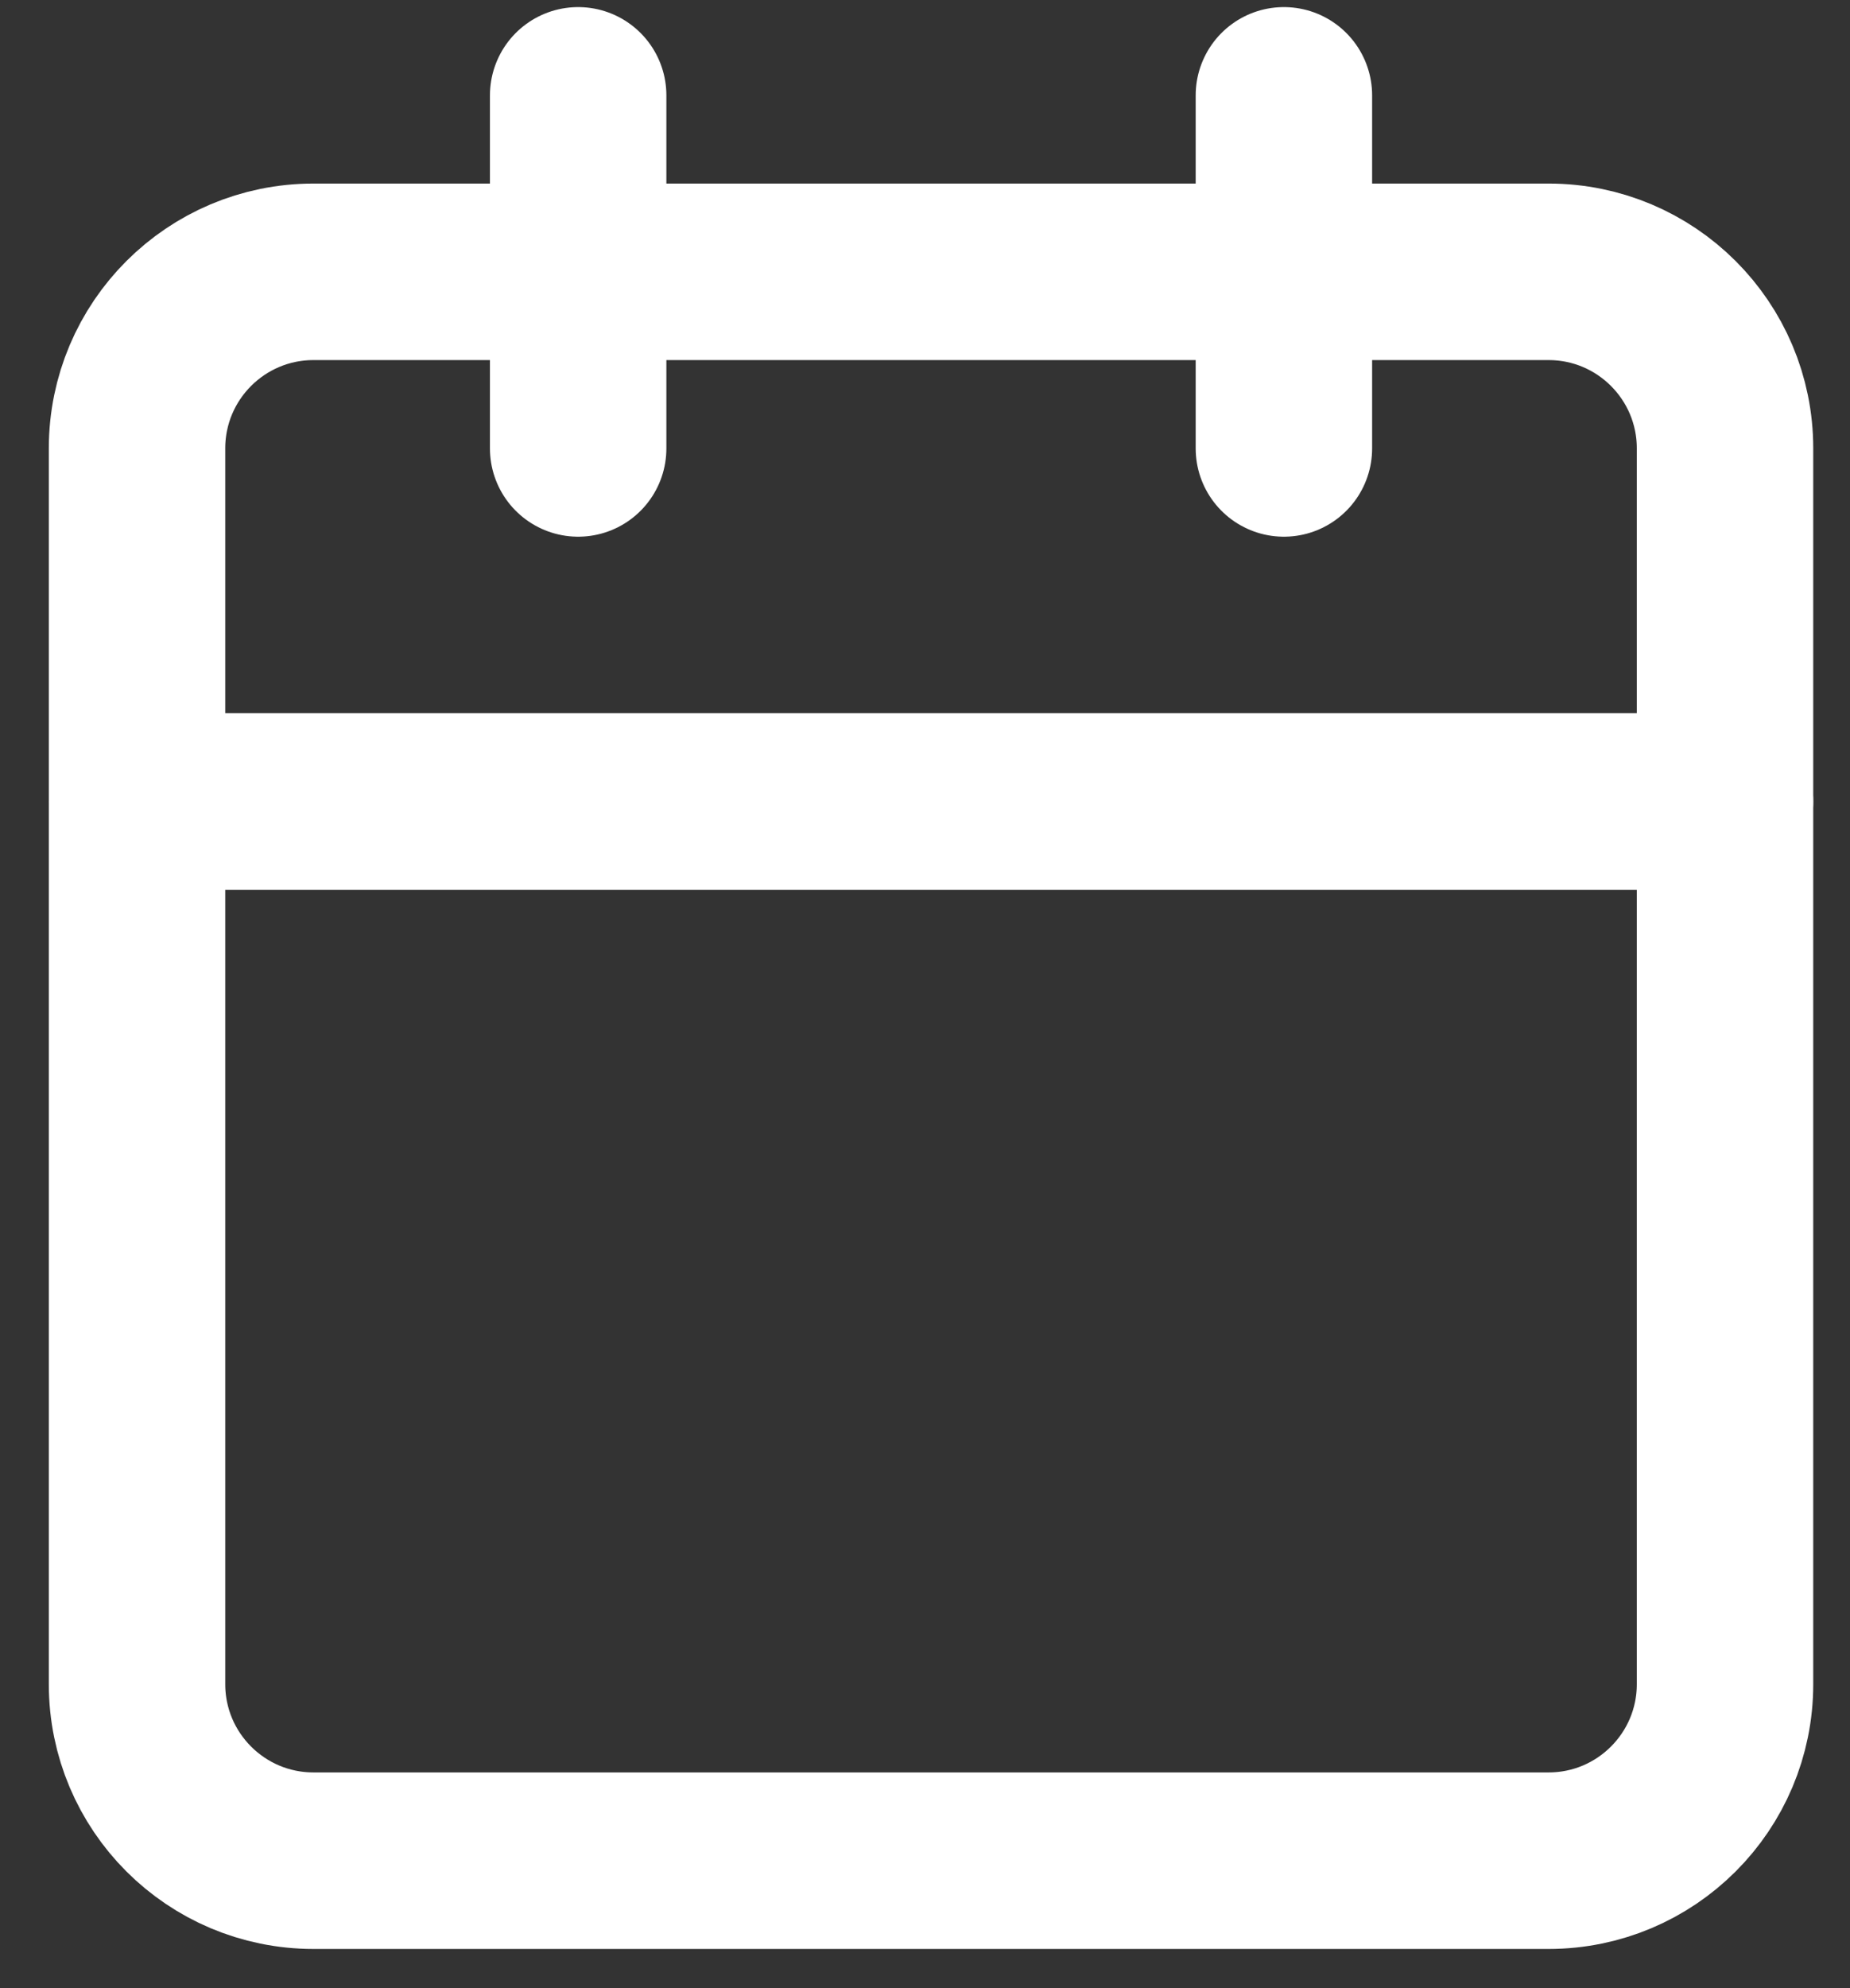 <svg width="27" height="29" viewBox="0 0 27 29" fill="none" xmlns="http://www.w3.org/2000/svg">
<rect x="0" y="0" width="27" height="29" fill="#333333" stroke="none"/>
<path d="M22.601 3.965H4.575C3.153 3.965 2 5.118 2 6.54V24.566C2 25.988 3.153 27.141 4.575 27.141H22.601C24.023 27.141 25.176 25.988 25.176 24.566V6.54C25.176 5.118 24.023 3.965 22.601 3.965Z" stroke="white" stroke-width="2.575" stroke-linecap="round" stroke-linejoin="round"/>
<path d="M18.738 1.391V6.541" stroke="white" stroke-width="2.575" stroke-linecap="round" stroke-linejoin="round"/>
<path d="M8.438 1.391V6.541" stroke="white" stroke-width="2.575" stroke-linecap="round" stroke-linejoin="round"/>
<path d="M2 11.691H25.176" stroke="white" stroke-width="2.575" stroke-linecap="round" stroke-linejoin="round"/>
</svg>
